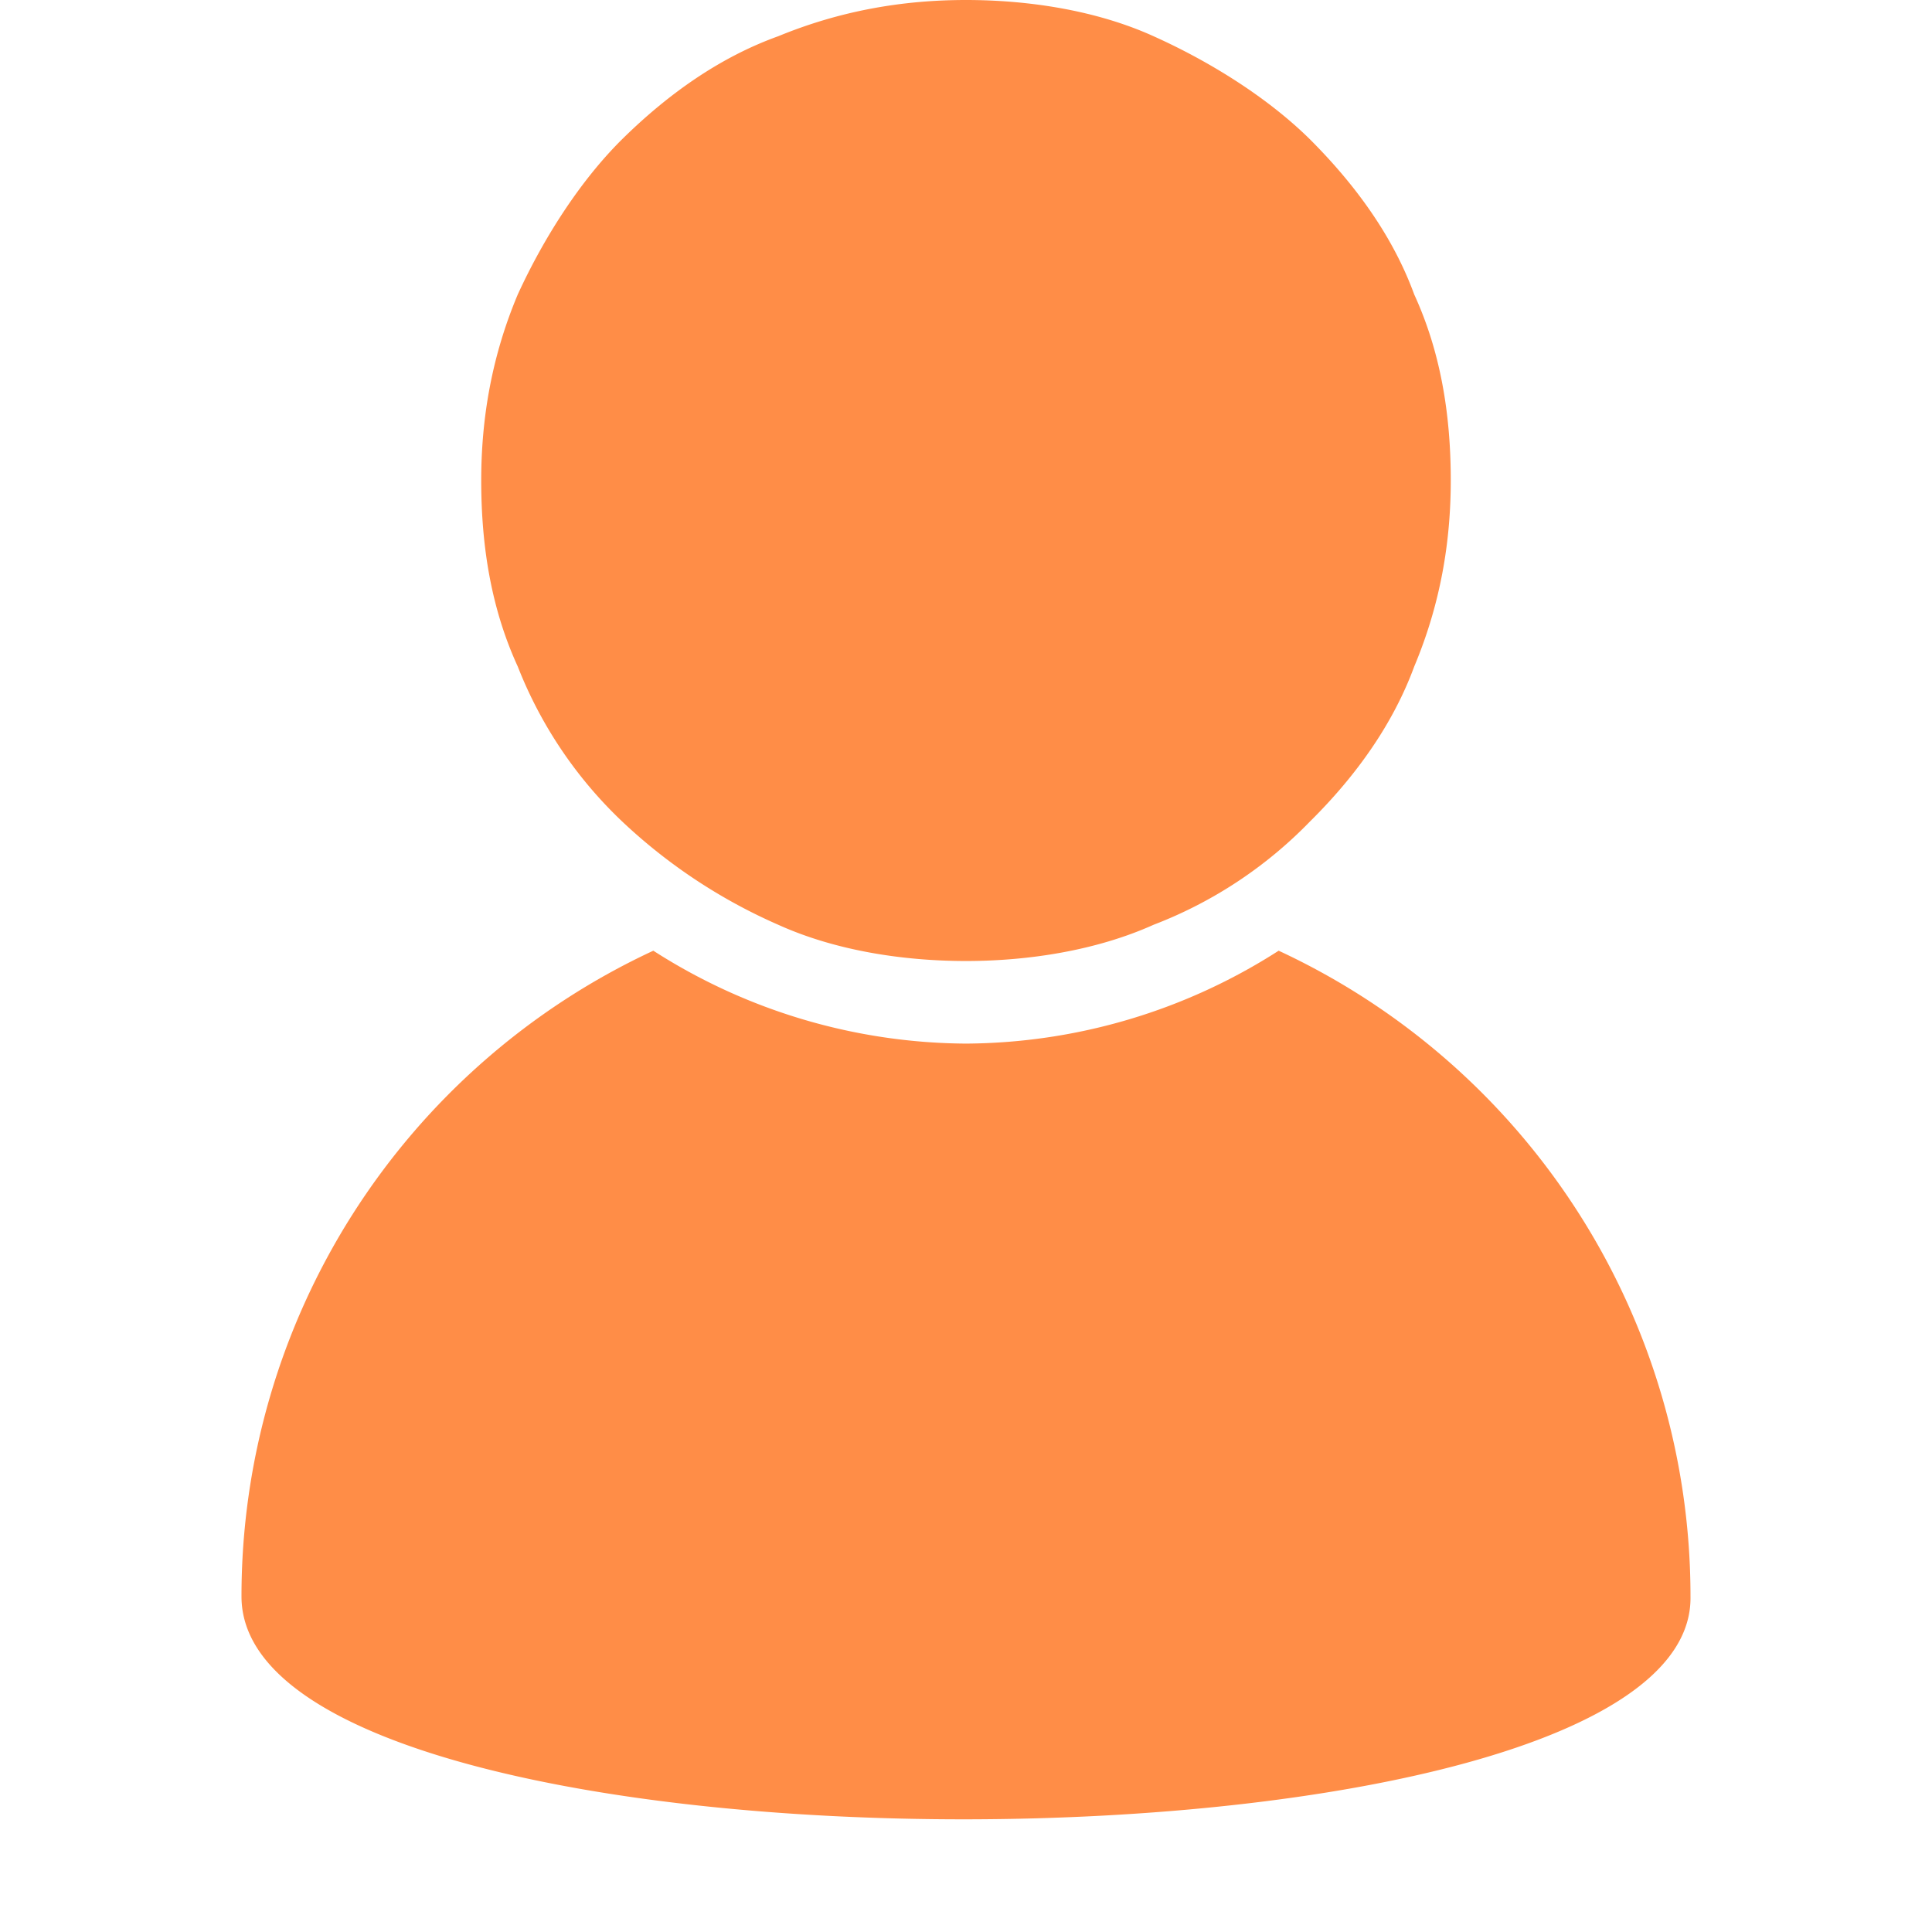 <svg t="1692450247342" class="icon" viewBox="0 0 1024 1024" version="1.1" xmlns="http://www.w3.org/2000/svg" p-id="7915" width="200" height="200"><path d="M127.996 846.165a377.173 377.173 0 0 1 218.283-342.272 309.76 309.76 0 0 0 165.717 49.237 309.76 309.76 0 0 0 165.717-49.237A377.173 377.173 0 0 1 895.996 846.165c2.731 156.16-768 158.805-768 0z m566.357-410.795a229.973 229.973 0 0 1-82.944 54.784c-30.379 13.653-66.304 19.2-99.413 19.2-33.195 0-69.12-5.461-99.499-19.2a289.963 289.963 0 0 1-82.773-54.784 227.669 227.669 0 0 1-55.296-82.091c-13.824-30.123-19.371-62.976-19.371-98.645 0-32.853 5.547-65.707 19.371-98.56 13.824-30.123 33.109-60.245 55.211-82.176 24.917-24.576 52.48-43.776 82.859-54.699C445.692 5.547 478.801 0 511.996 0c33.109 0 69.12 5.461 99.413 19.2 30.379 13.653 60.843 32.853 82.944 54.699 24.747 24.747 44.203 52.053 55.211 82.176 13.824 30.123 19.371 62.976 19.371 98.56 0 32.939-5.547 65.707-19.371 98.645-11.093 30.123-30.379 57.515-55.211 82.091z" fill="#FF8D47" p-id="7916"></path></svg>